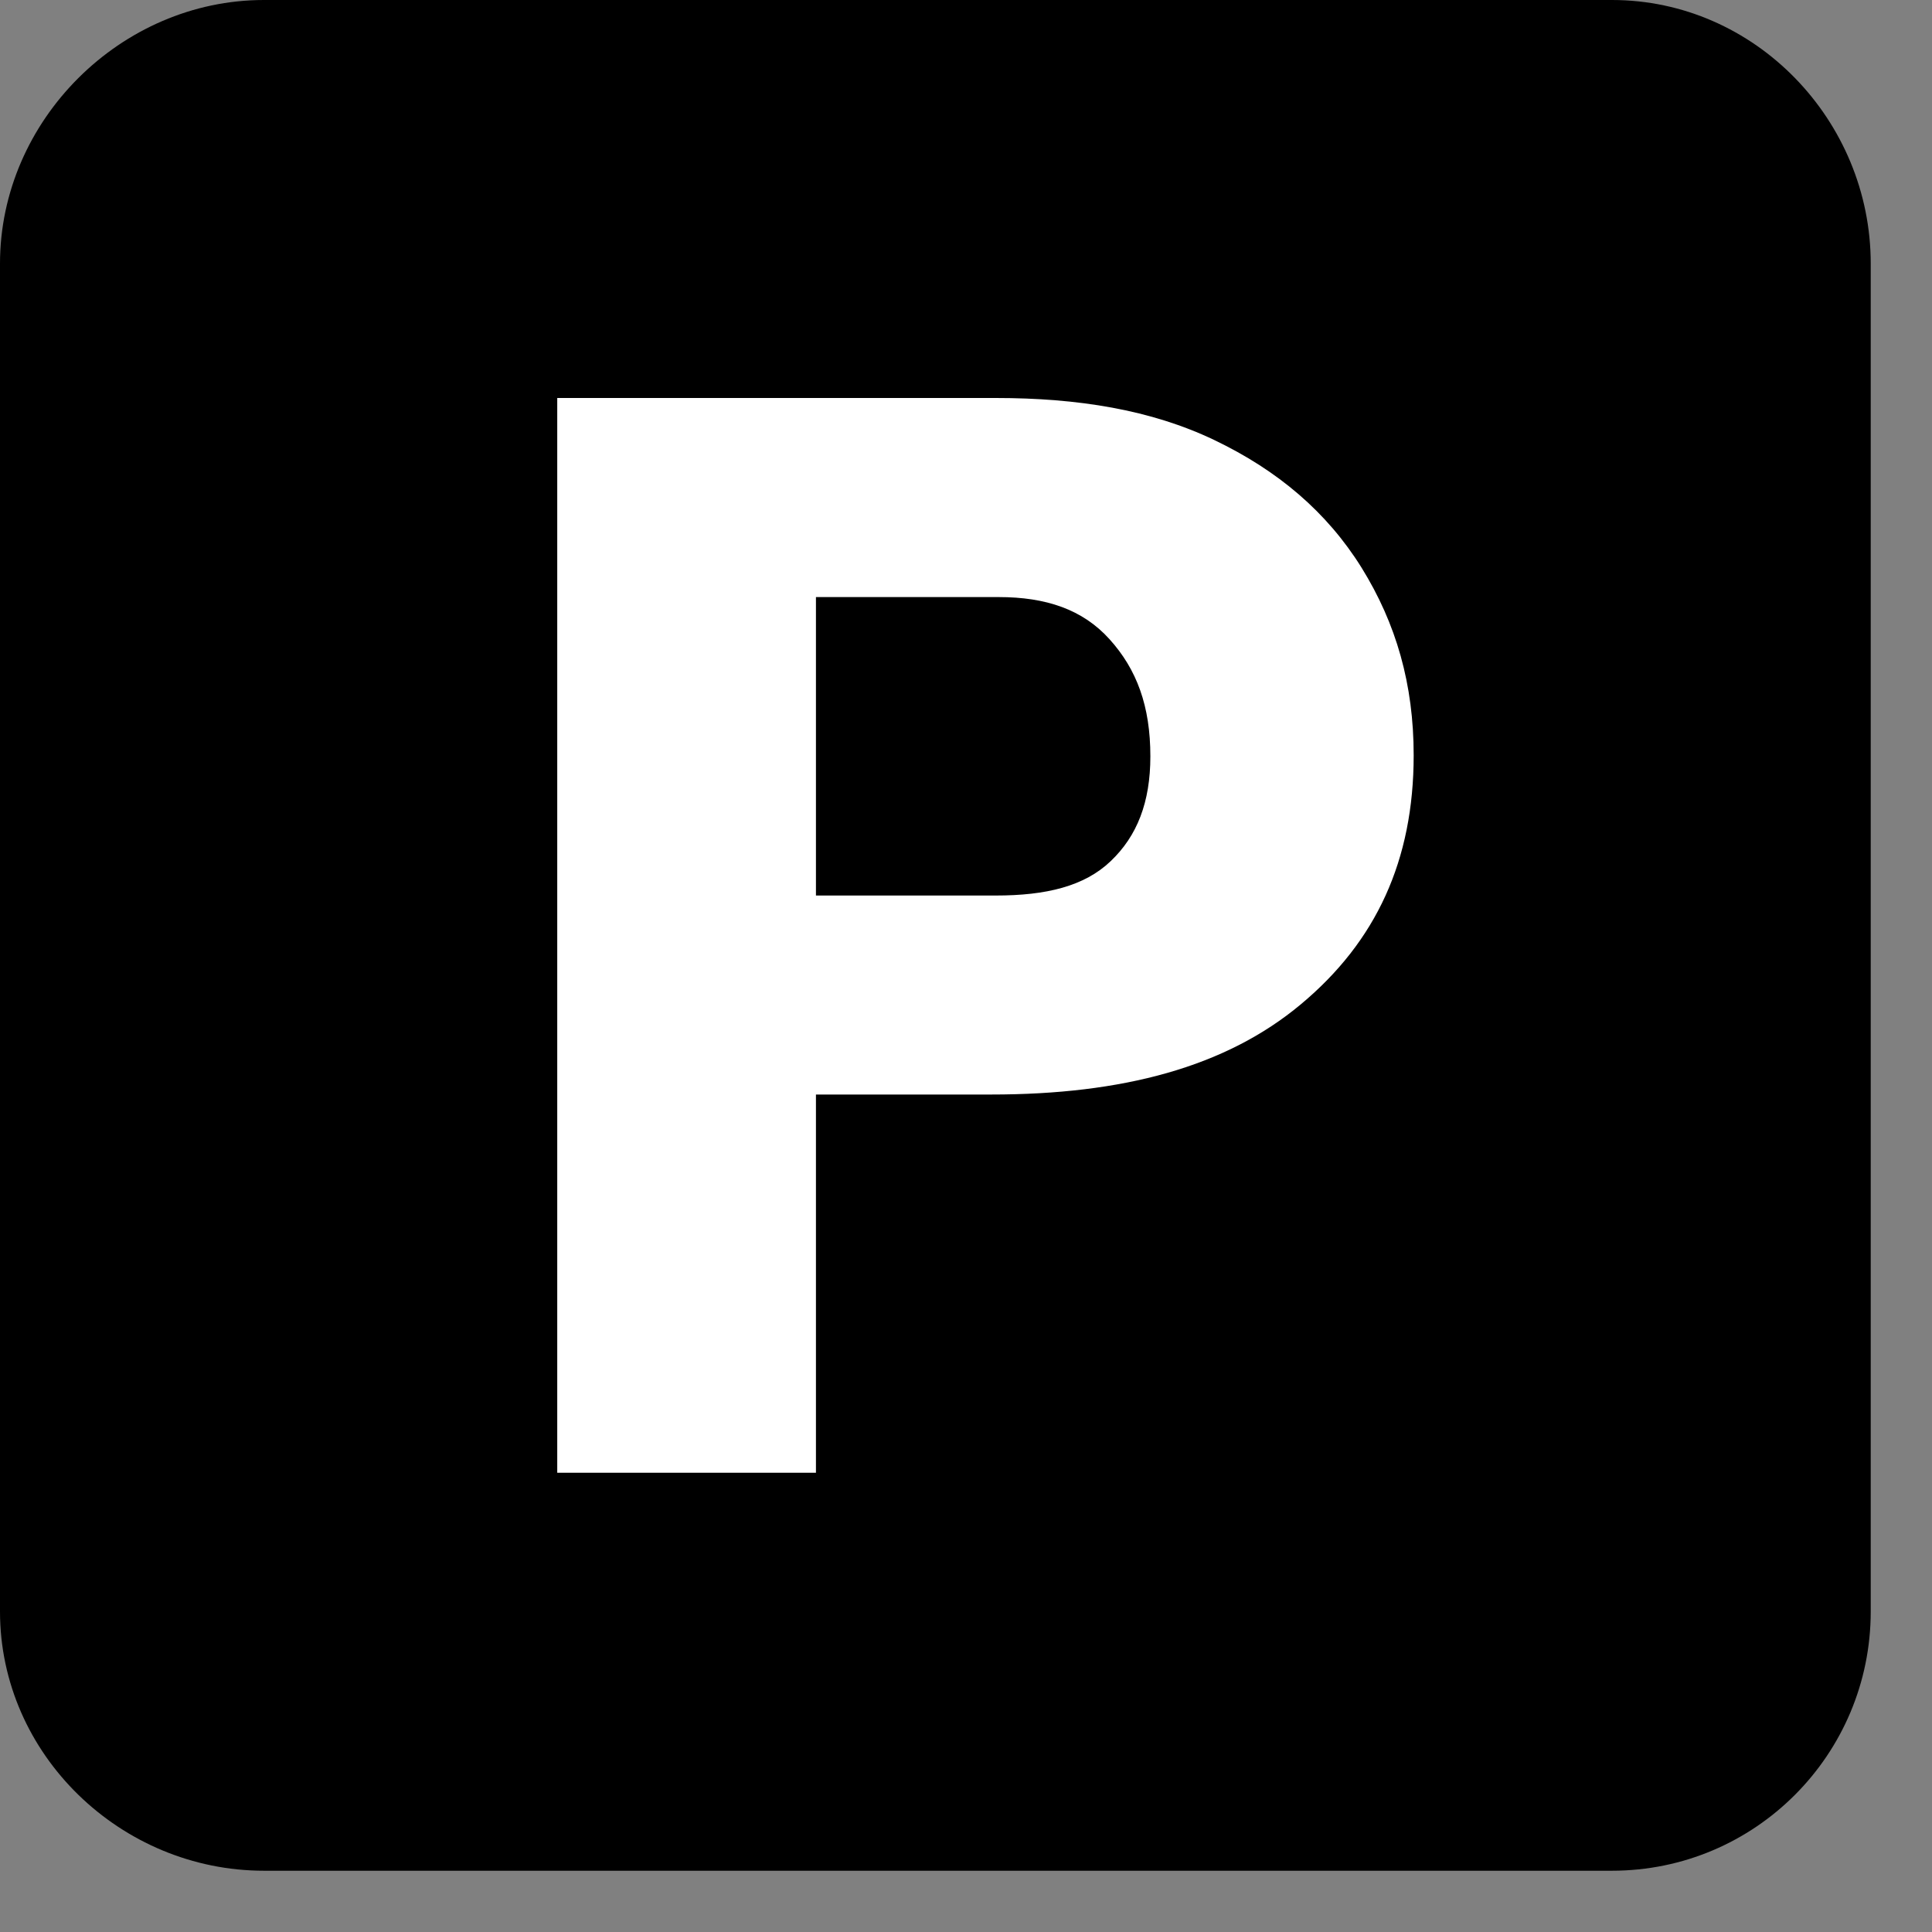 <svg width="21" height="21" viewBox="0 0 21 21" fill="black" xmlns="http://www.w3.org/2000/svg">
<rect x="0" y="0" width="21" height="21" fill="#808080" stroke="none"/>
<rect x="3" y="2" width="15" height="16" fill="white"/>
<path d="M10.856 6.49H8.869V9.734H10.823C11.37 9.734 11.787 9.634 12.073 9.36C12.36 9.087 12.504 8.72 12.504 8.221C12.504 7.674 12.356 7.276 12.061 6.949C11.767 6.622 11.365 6.49 10.856 6.49Z"/>
<path d="M17.521 0H2.869C1.314 0 0 1.308 0 2.865V17.516C0 19.072 1.314 20.334 2.869 20.334H17.521C19.077 20.334 20.334 19.072 20.334 17.516V2.865C20.334 1.308 19.077 0 17.521 0L17.521 0ZM14.14 10.916C13.322 11.6 12.2 11.897 10.775 11.897H8.869V16.008H6.057V4.326H10.823C11.718 4.326 12.511 4.454 13.199 4.783C13.888 5.113 14.421 5.563 14.8 6.171C15.177 6.78 15.366 7.438 15.366 8.21C15.366 9.352 14.958 10.234 14.14 10.916H14.14Z"/>
</svg>
